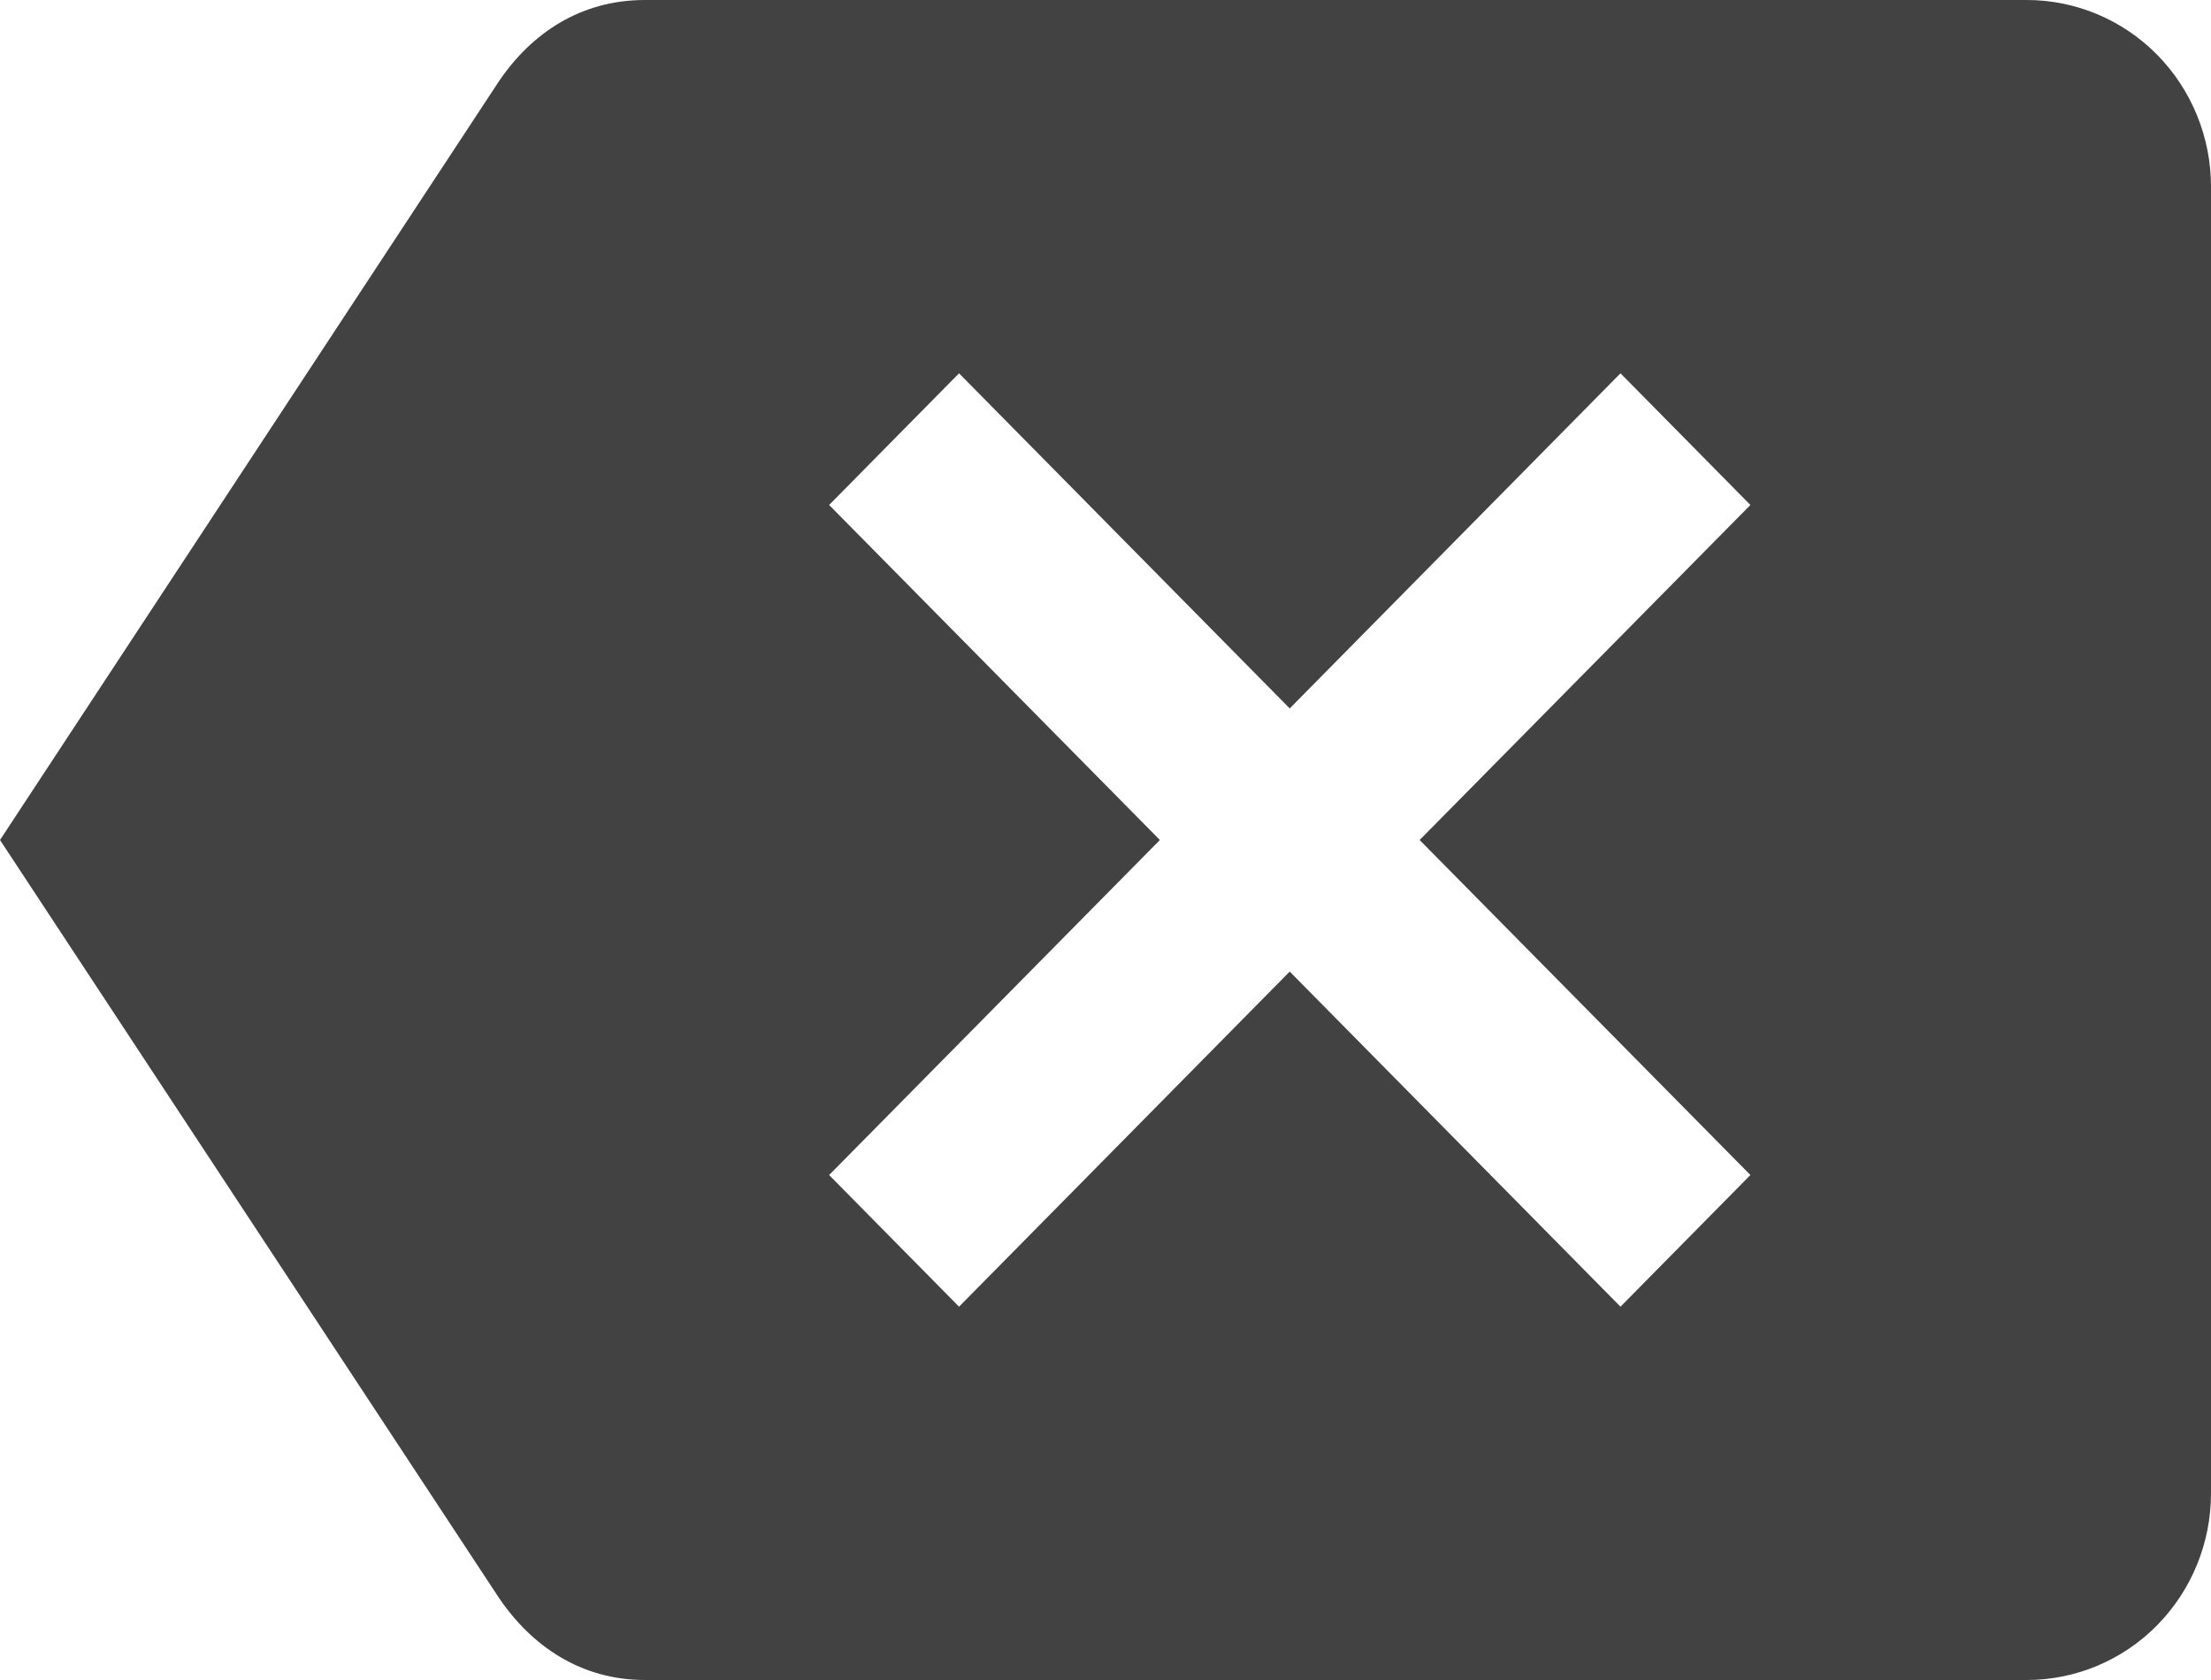 <svg width="25" height="19" viewBox="0 0 25 19" fill="none" xmlns="http://www.w3.org/2000/svg">
<path d="M22.917 0H7.292C6.573 0 6.01 0.369 5.635 0.929L0 9.5L5.635 18.061C6.01 18.62 6.573 19 7.292 19H22.917C23.469 19 23.999 18.778 24.39 18.382C24.78 17.986 25 17.449 25 16.889V2.111C25 1.551 24.78 1.014 24.39 0.618C23.999 0.222 23.469 0 22.917 0ZM19.792 13.289L18.323 14.778L14.583 10.988L10.844 14.778L9.375 13.289L13.115 9.5L9.375 5.711L10.844 4.222L14.583 8.012L18.323 4.222L19.792 5.711L16.052 9.5" fill="#424242"/>
</svg>

